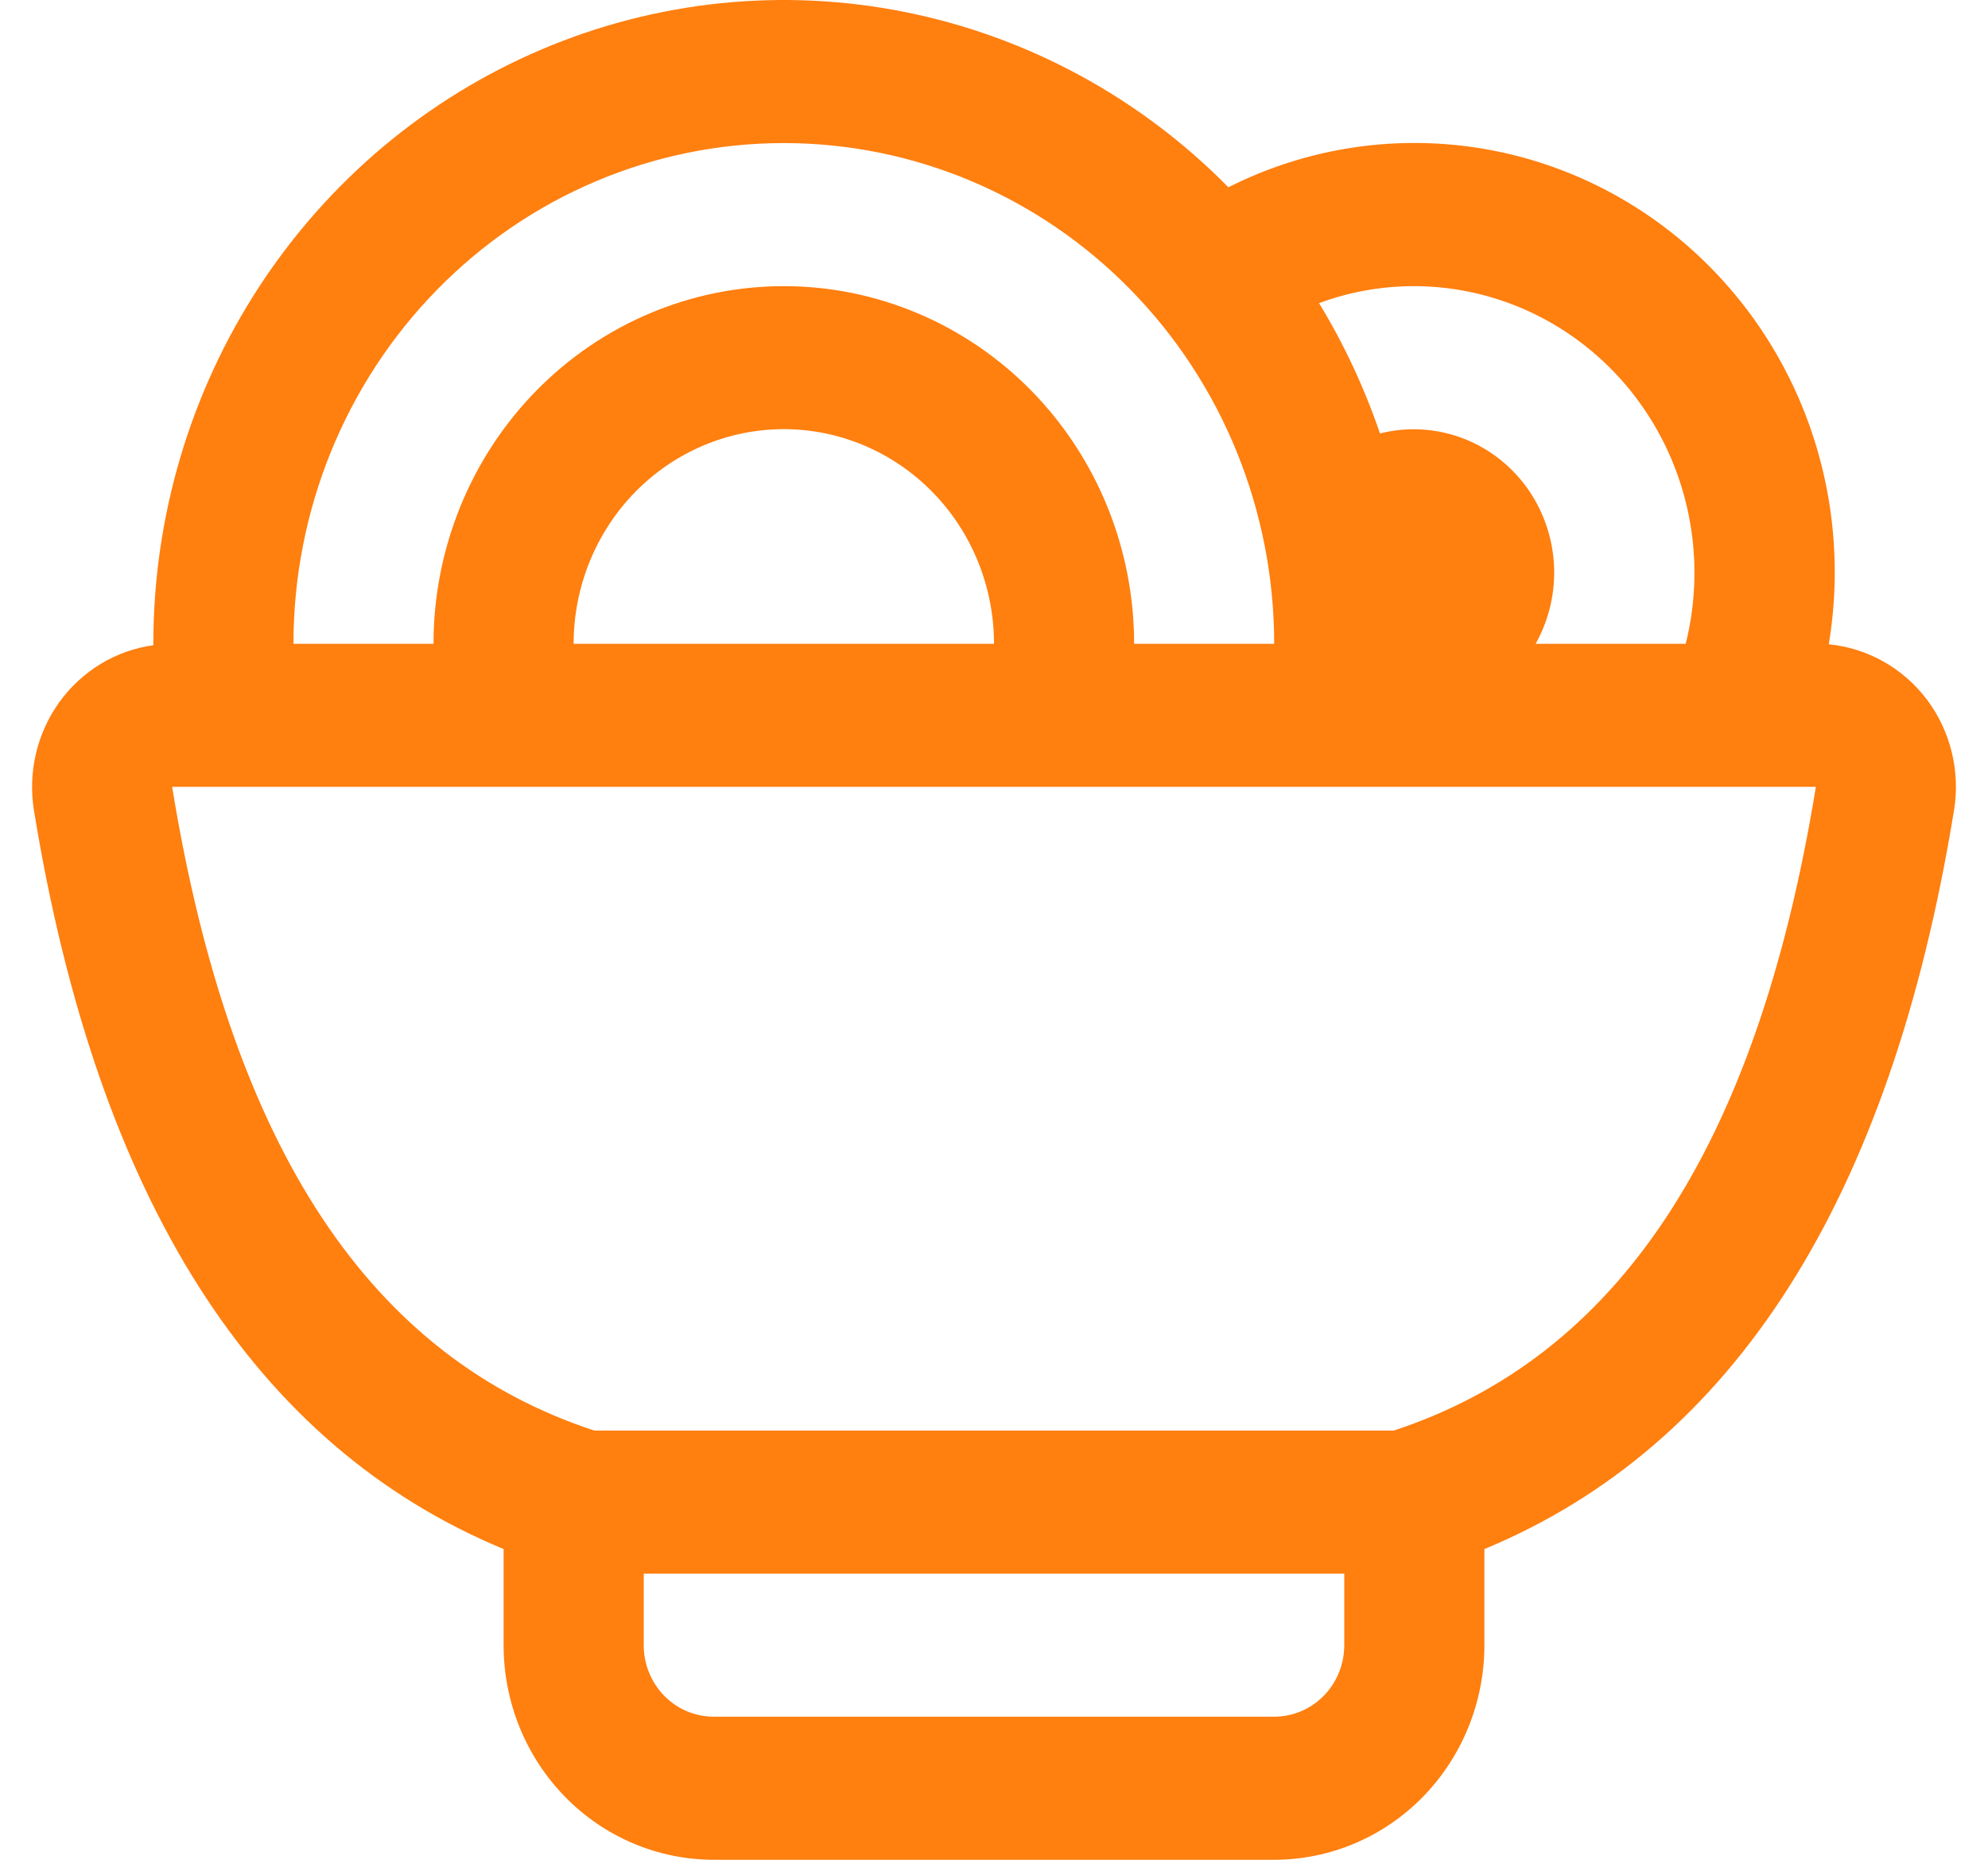 <svg width="31" height="29" viewBox="0 0 31 29" fill="none" xmlns="http://www.w3.org/2000/svg">
<path d="M2.391 10.039C2.391 8.056 2.966 6.117 4.044 4.467C5.122 2.818 6.654 1.531 8.447 0.77C10.241 0.008 12.214 -0.194 14.12 0.189C16.026 0.572 17.778 1.522 19.155 2.92C20.239 2.374 21.449 2.145 22.652 2.257C23.856 2.369 25.005 2.819 25.974 3.556C26.943 4.294 27.693 5.29 28.142 6.436C28.59 7.581 28.72 8.831 28.517 10.047C28.816 10.076 29.106 10.167 29.369 10.315C29.632 10.463 29.862 10.664 30.046 10.907C30.229 11.15 30.361 11.428 30.434 11.726C30.507 12.023 30.52 12.333 30.47 12.635C29.483 18.701 27.04 22.54 23.147 24.155V25.654C23.147 26.541 22.801 27.392 22.187 28.02C21.572 28.648 20.739 29 19.869 29H11.13C10.261 29 9.427 28.648 8.813 28.02C8.198 27.392 7.853 26.541 7.853 25.654V24.155C3.959 22.54 1.517 18.701 0.529 12.635C0.482 12.341 0.492 12.04 0.561 11.75C0.629 11.46 0.754 11.186 0.927 10.946C1.101 10.706 1.32 10.504 1.571 10.352C1.822 10.2 2.101 10.101 2.391 10.061V10.039ZM4.576 10.039H6.76C6.76 8.559 7.336 7.141 8.36 6.095C9.385 5.049 10.774 4.462 12.223 4.462C13.671 4.462 15.06 5.049 16.085 6.095C17.109 7.141 17.685 8.559 17.685 10.039H19.869C19.869 7.968 19.064 5.982 17.63 4.518C16.196 3.053 14.251 2.231 12.223 2.231C10.194 2.231 8.249 3.053 6.815 4.518C5.381 5.982 4.576 7.968 4.576 10.039ZM8.945 10.039H15.5C15.5 9.151 15.155 8.3 14.54 7.672C13.925 7.045 13.092 6.692 12.223 6.692C11.353 6.692 10.52 7.045 9.905 7.672C9.291 8.3 8.945 9.151 8.945 10.039ZM23.946 10.039H26.286C26.451 9.379 26.467 8.69 26.331 8.024C26.196 7.358 25.913 6.732 25.505 6.194C25.097 5.656 24.574 5.221 23.976 4.92C23.378 4.62 22.721 4.463 22.054 4.462C21.53 4.462 21.032 4.555 20.569 4.727C20.955 5.361 21.274 6.043 21.519 6.759C21.935 6.654 22.372 6.676 22.777 6.822C23.181 6.968 23.534 7.232 23.793 7.581C24.051 7.93 24.203 8.349 24.231 8.786C24.258 9.223 24.159 9.659 23.946 10.039ZM20.962 24.538H10.038V25.654C10.038 25.95 10.153 26.233 10.358 26.443C10.562 26.652 10.84 26.769 11.13 26.769H19.869C20.159 26.769 20.437 26.652 20.642 26.443C20.847 26.233 20.962 25.95 20.962 25.654V24.538ZM9.269 22.308H21.731C25.196 21.17 27.39 17.953 28.316 12.269H2.684C3.61 17.953 5.803 21.17 9.269 22.308Z" fill="#FF7F0F"/>
</svg>

